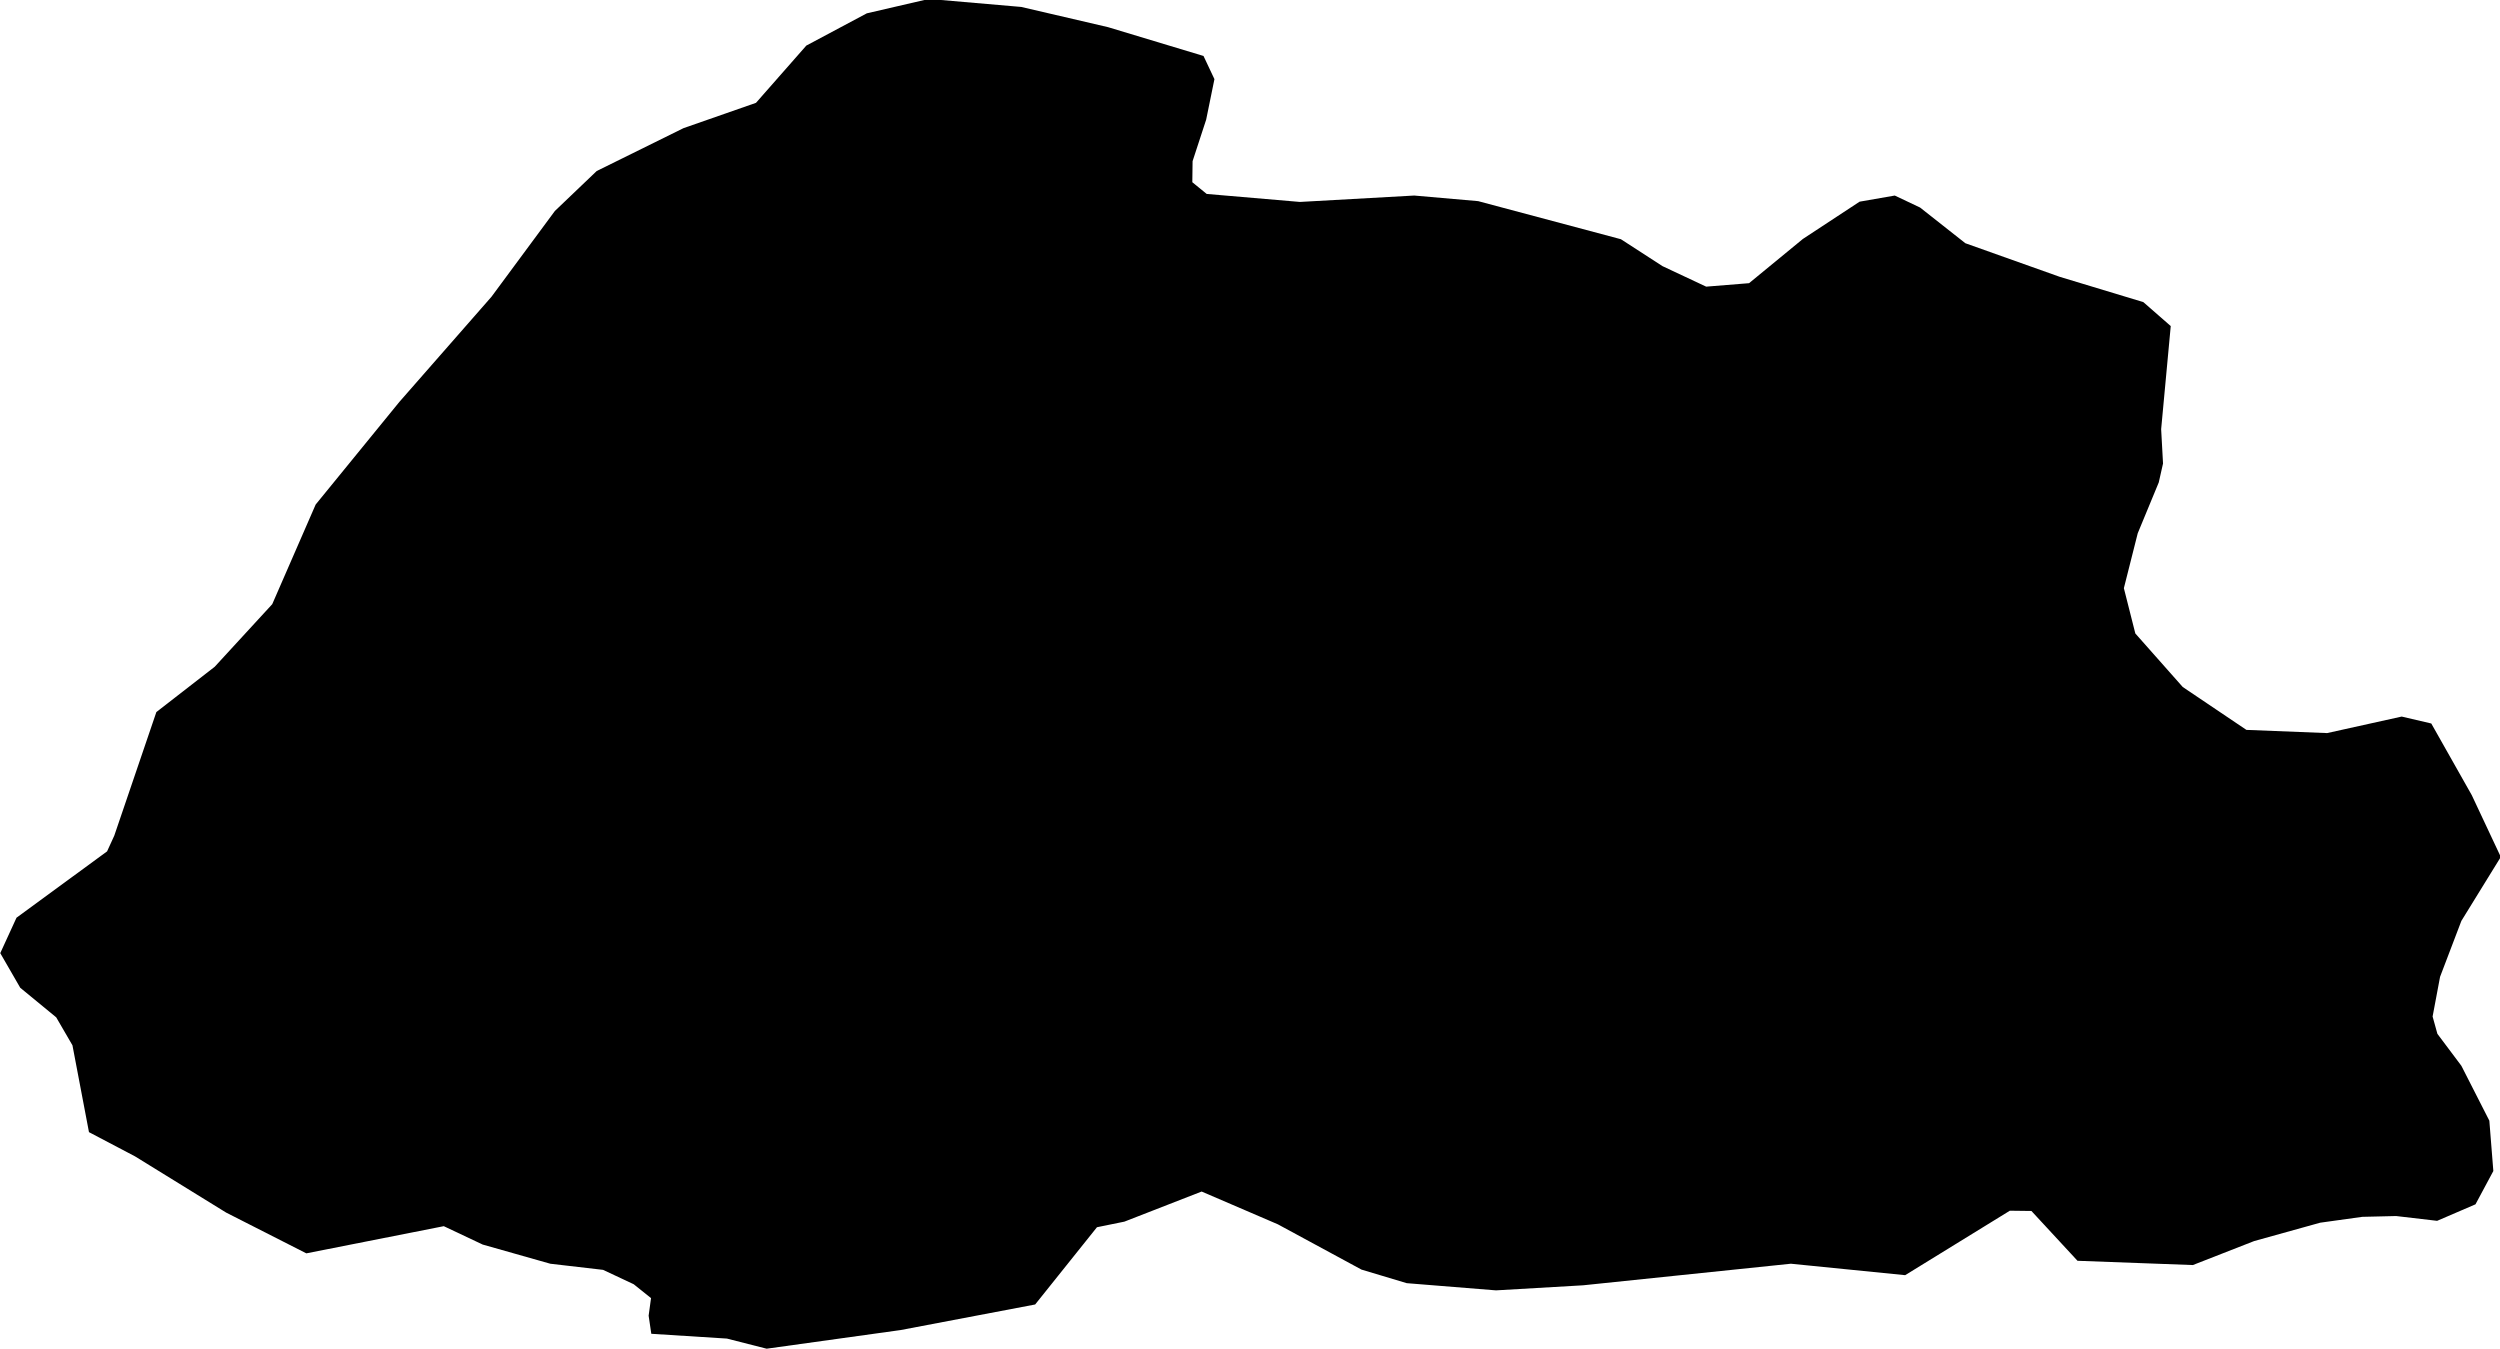 <svg xmlns="http://www.w3.org/2000/svg" viewBox="0 0 18.77 10.13"><path d="m 16.24,3.48 -0.032,0.142 -0.158,0.382 -0.104,0.412 0.086,0.34 0.356,0.402 0.478,0.322 0.606,0.024 0.56,-0.124 0.222,0.052 0.304,0.538 0.218,0.464 -0.296,0.48 -0.16,0.42 -0.056,0.298 0.036,0.13 0.18,0.24 0.21,0.412 0.03,0.378 -0.134,0.25 -0.288,0.124 -0.308,-0.036 -0.254,0.006 -0.316,0.044 -0.496,0.138 -0.46,0.18 -0.866,-0.032 -0.346,-0.374 -0.162,-0.002 -0.786,0.484 -0.858,-0.086 -1.56,0.162 -0.654,0.038 -0.67,-0.054 -0.34,-0.102 -0.628,-0.34 -0.572,-0.246 -0.58,0.226 -0.206,0.042 -0.464,0.58 -1.01,0.192 -1.006,0.14 -0.298,-0.076 -0.568,-0.036 -0.02,-0.136 0.018,-0.132 -0.13,-0.104 -0.23,-0.108 -0.396,-0.046 -0.508,-0.144 -0.292,-0.138 -1.032,0.204 -0.602,-0.306 -0.684,-0.422 -0.346,-0.182 -0.124,-0.652 -0.122,-0.21 -0.27,-0.222 -0.15,-0.26 0.122,-0.266 0.68,-0.498 0.054,-0.118 0.316,-0.928 0.438,-0.34 0.432,-0.47 0.326,-0.748 0.628,-0.77 0.692,-0.79 0.476,-0.644 0.314,-0.3 0.652,-0.322 0.544,-0.19 0.378,-0.43 0.454,-0.242 0.466,-0.108 0.694,0.06 0.652,0.152 0.716,0.216 0.082,0.174 -0.062,0.304 -0.102,0.312 -0.002,0.158 0.108,0.088 0.7,0.06 0.858,-0.048 0.48,0.042 1.072,0.286 0.312,0.202 0.328,0.154 0.322,-0.026 0.404,-0.332 0.426,-0.28 0.264,-0.046 0.19,0.09 0.34,0.268 0.708,0.252 0.628,0.19 0.206,0.18 -0.072,0.774 z" title="Bhutan" id="BT"></path></svg>